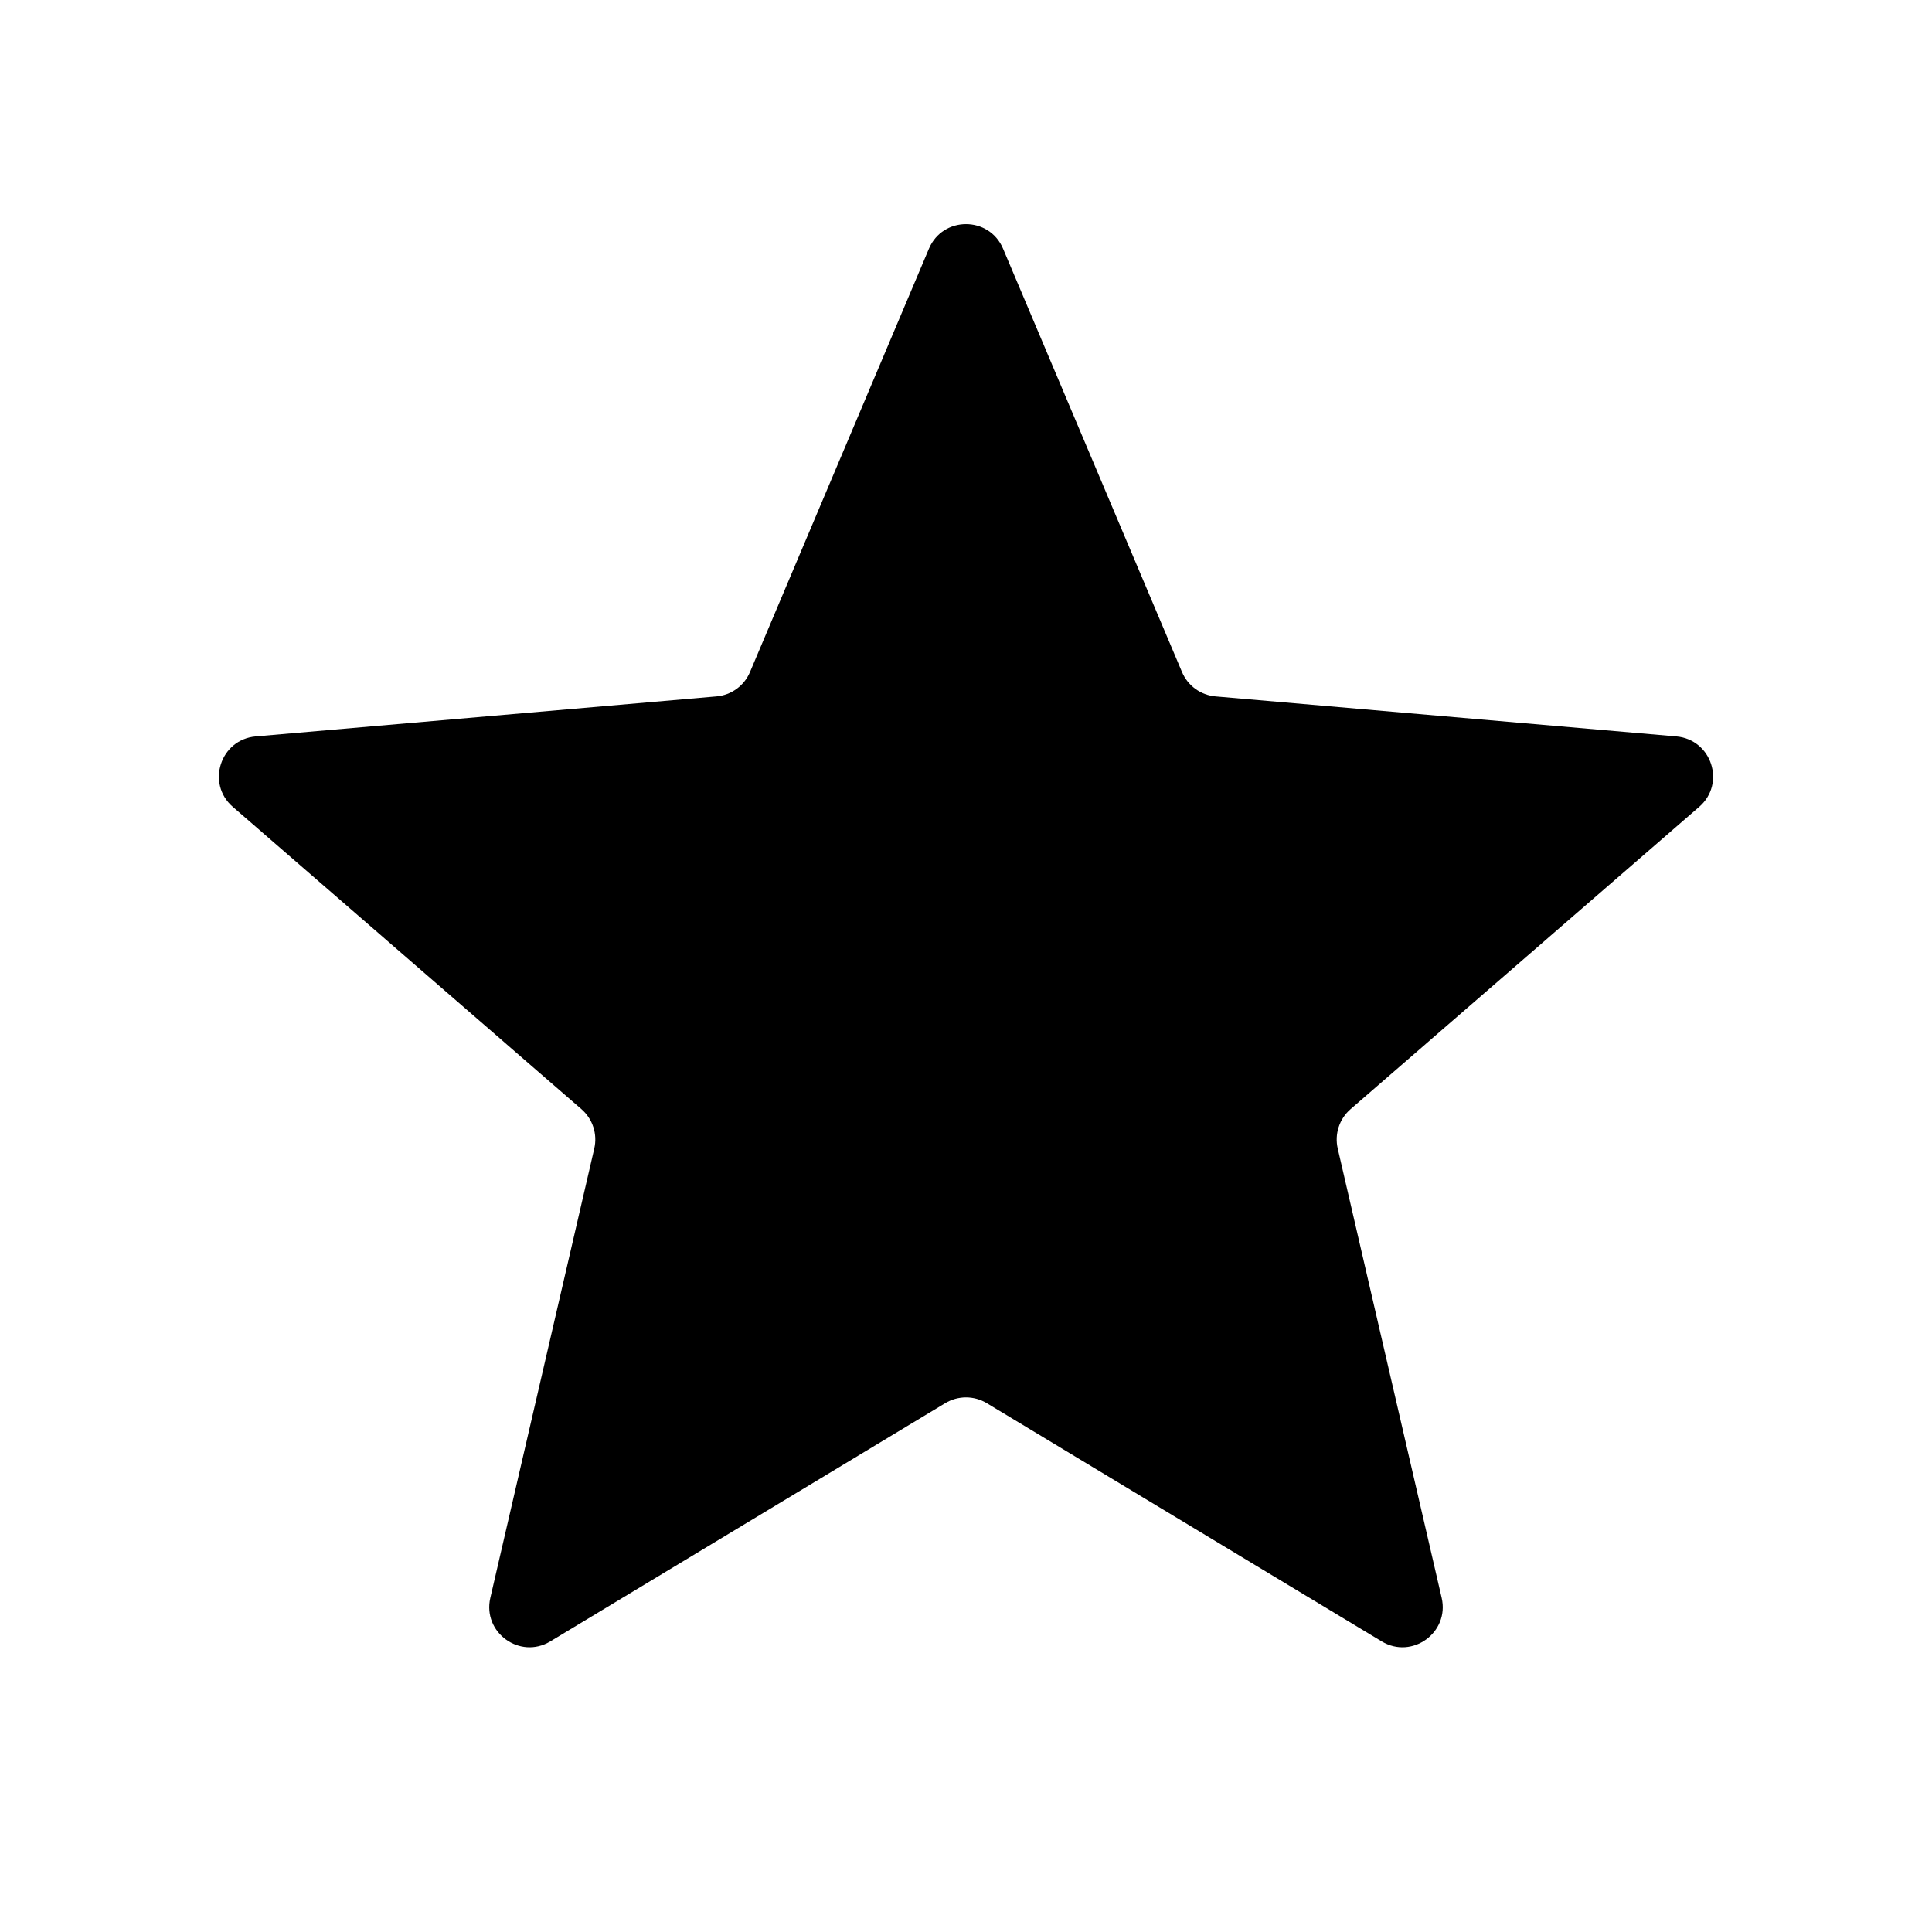 <svg width="48" height="48" viewBox="0 0 48 48" fill="none" xmlns="http://www.w3.org/2000/svg">
<path d="M13.673 40.779C12.917 41.236 11.983 40.559 12.182 39.698L14.764 28.537C14.848 28.176 14.725 27.798 14.445 27.556L5.785 20.047C5.117 19.469 5.473 18.372 6.354 18.296L17.8 17.302C18.169 17.27 18.49 17.037 18.634 16.695L23.079 6.179C23.423 5.365 24.577 5.365 24.921 6.179L29.366 16.695C29.51 17.037 29.831 17.27 30.2 17.302L41.646 18.296C42.527 18.372 42.883 19.469 42.215 20.047L33.555 27.556C33.275 27.798 33.152 28.176 33.236 28.537L35.818 39.698C36.017 40.559 35.083 41.236 34.327 40.779L24.517 34.862C24.199 34.67 23.801 34.67 23.483 34.862L13.673 40.779Z" fill="black"/>
</svg>
